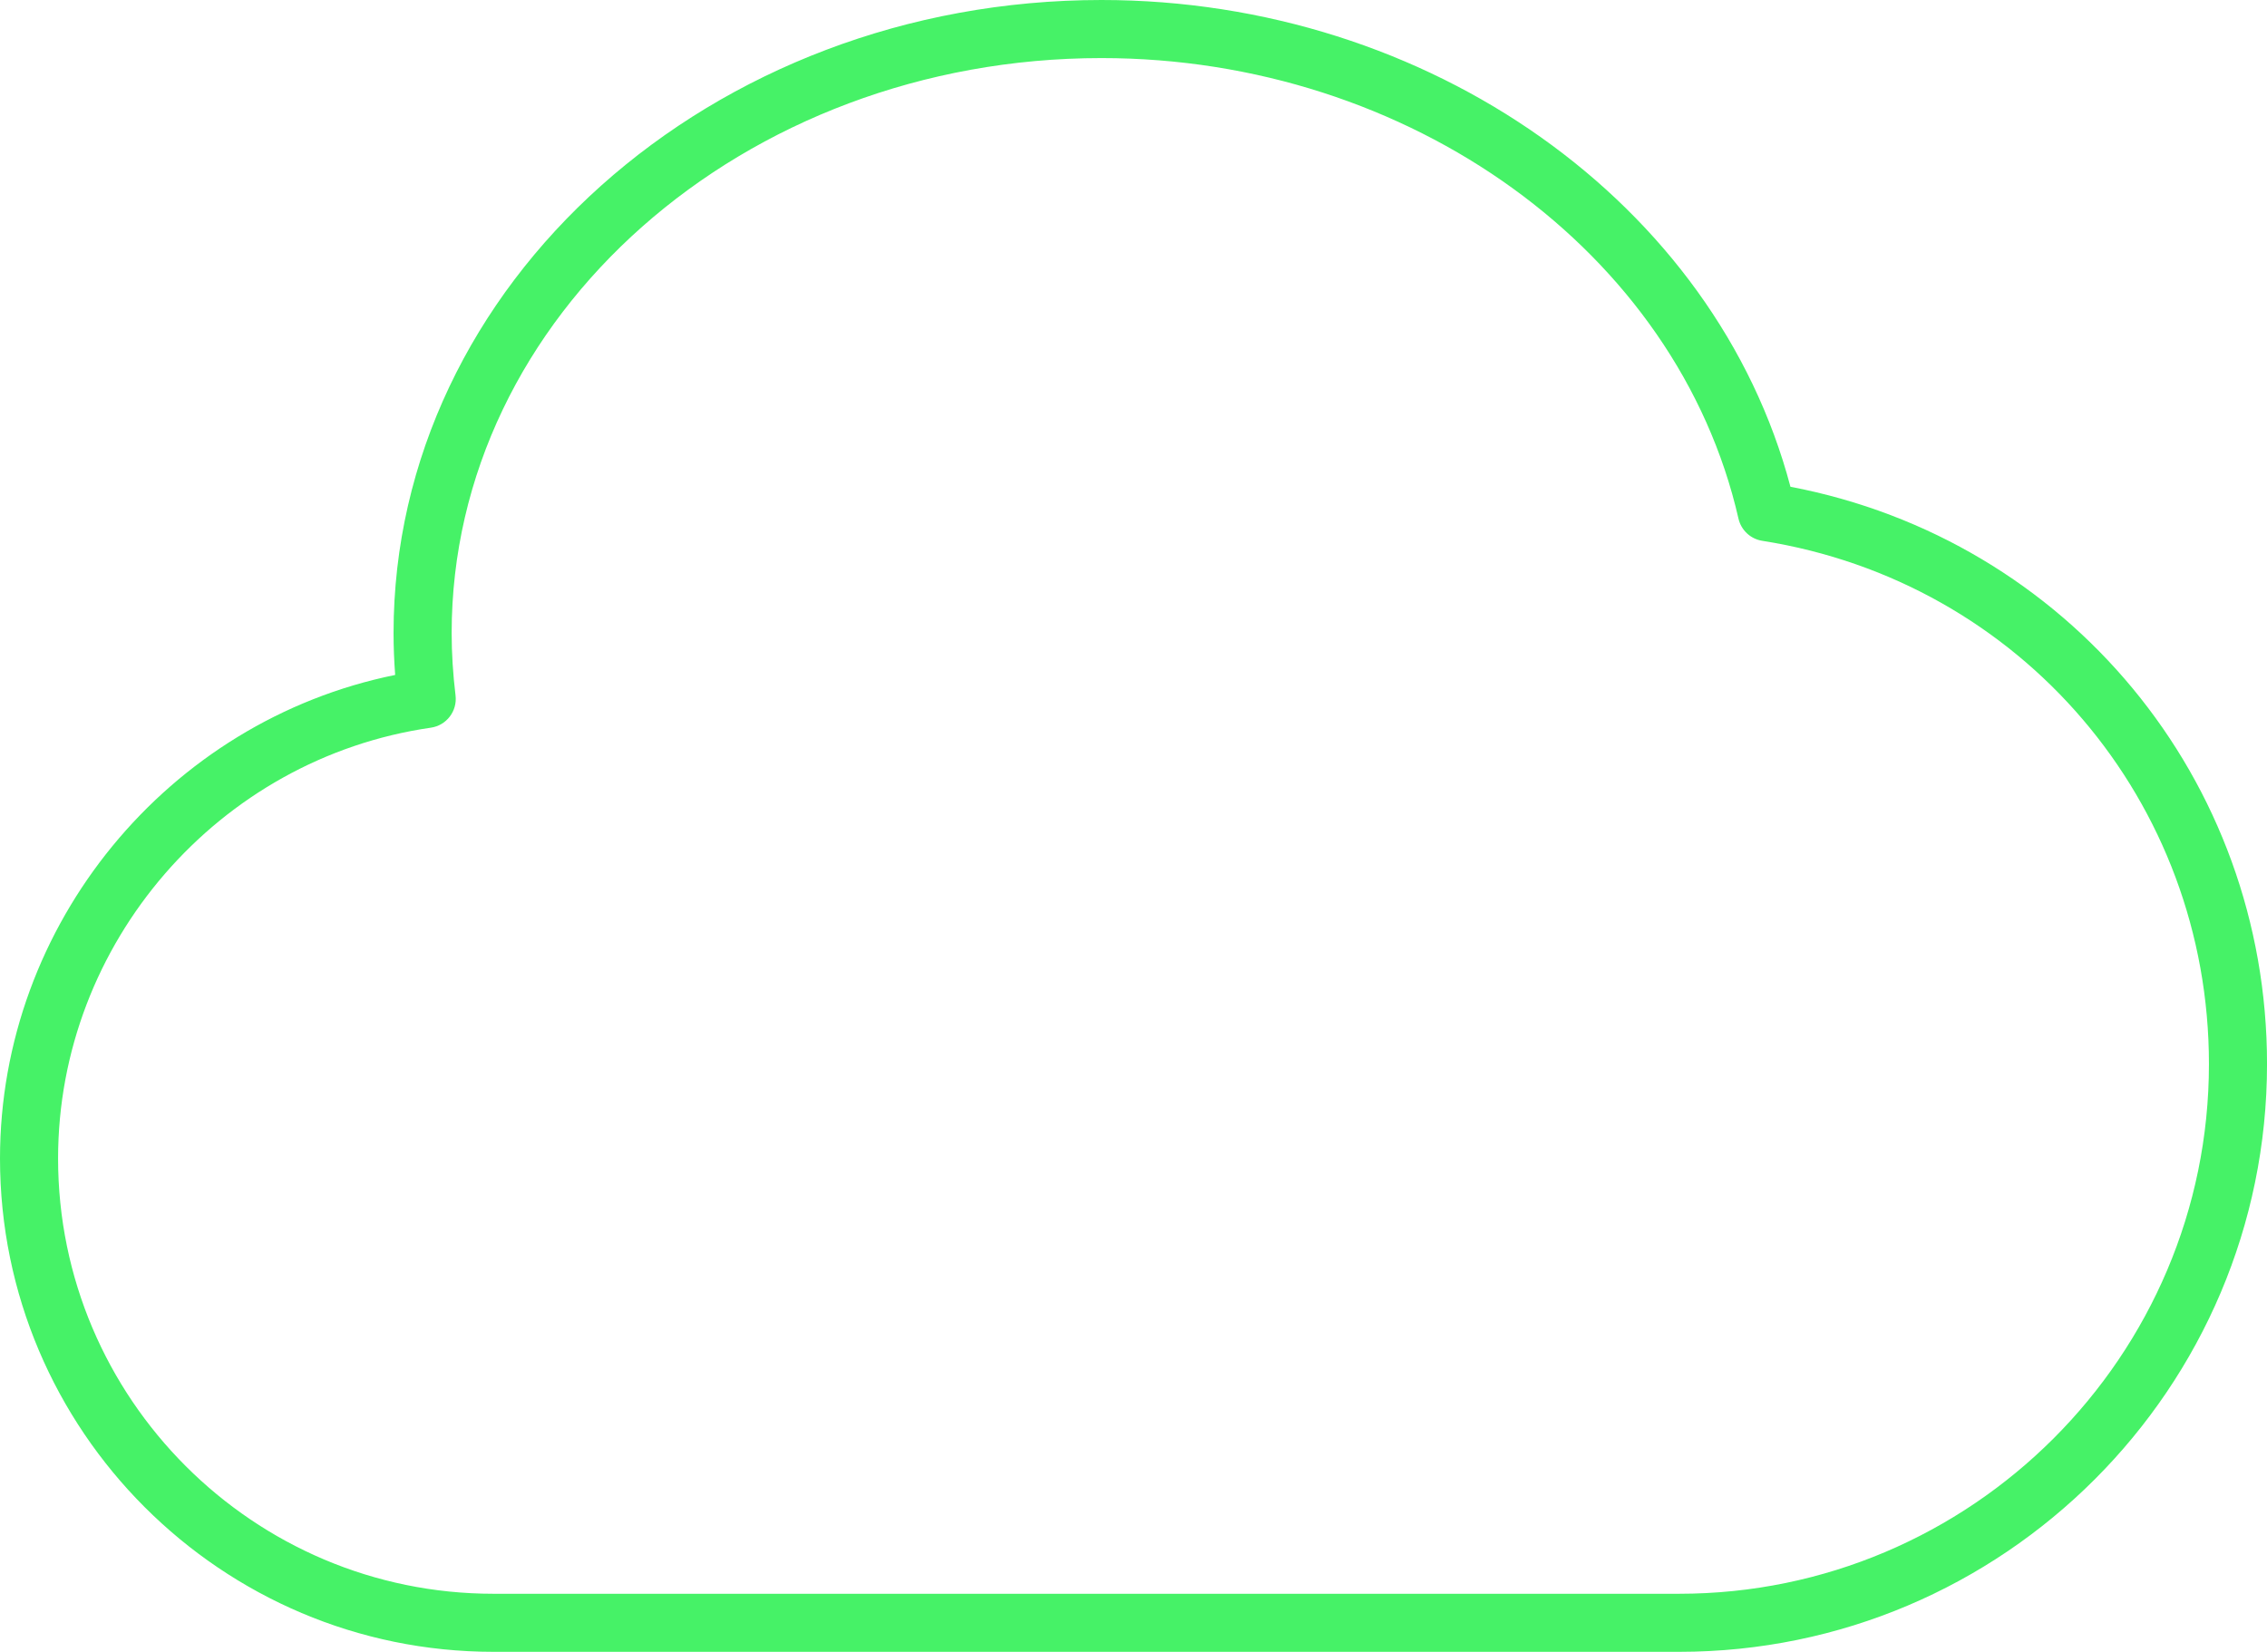 <svg id="_лой_2" xmlns="http://www.w3.org/2000/svg" width="1080" height="787.02" viewBox="0 0 1080 787.02"><g id="Contour21_275028902"><path id="Contour21_275028902-2" d="M799.92 787.02H235.09C105.46 787.02.0 681.57.0 551.96c0-111.65 80.05-208.44 188.26-230.38-.51-6.78-.77-13.44-.77-19.94C187.5 135.31 338.79.0 524.76.0c156.13.0 292.52 96.99 328.21 231.92 132.11 25.19 227.04 139.42 227.04 275.03.0 154.43-125.64 280.07-280.08 280.07zM524.76 27.67c-170.71.0-309.59 122.9-309.59 273.97.0 9.53.62 19.53 1.85 29.72.9 7.46-4.32 14.28-11.76 15.35-101.24 14.58-177.59 102.81-177.59 205.25.0 114.36 93.05 207.4 207.43 207.4H799.92c139.19.0 252.42-113.23 252.42-252.4.0-125.01-89.49-229.86-212.8-249.29-5.58-.88-10.07-5.07-11.33-10.58-29.04-127.14-156.66-219.42-303.45-219.42z" fill="#46f267"/></g></svg>